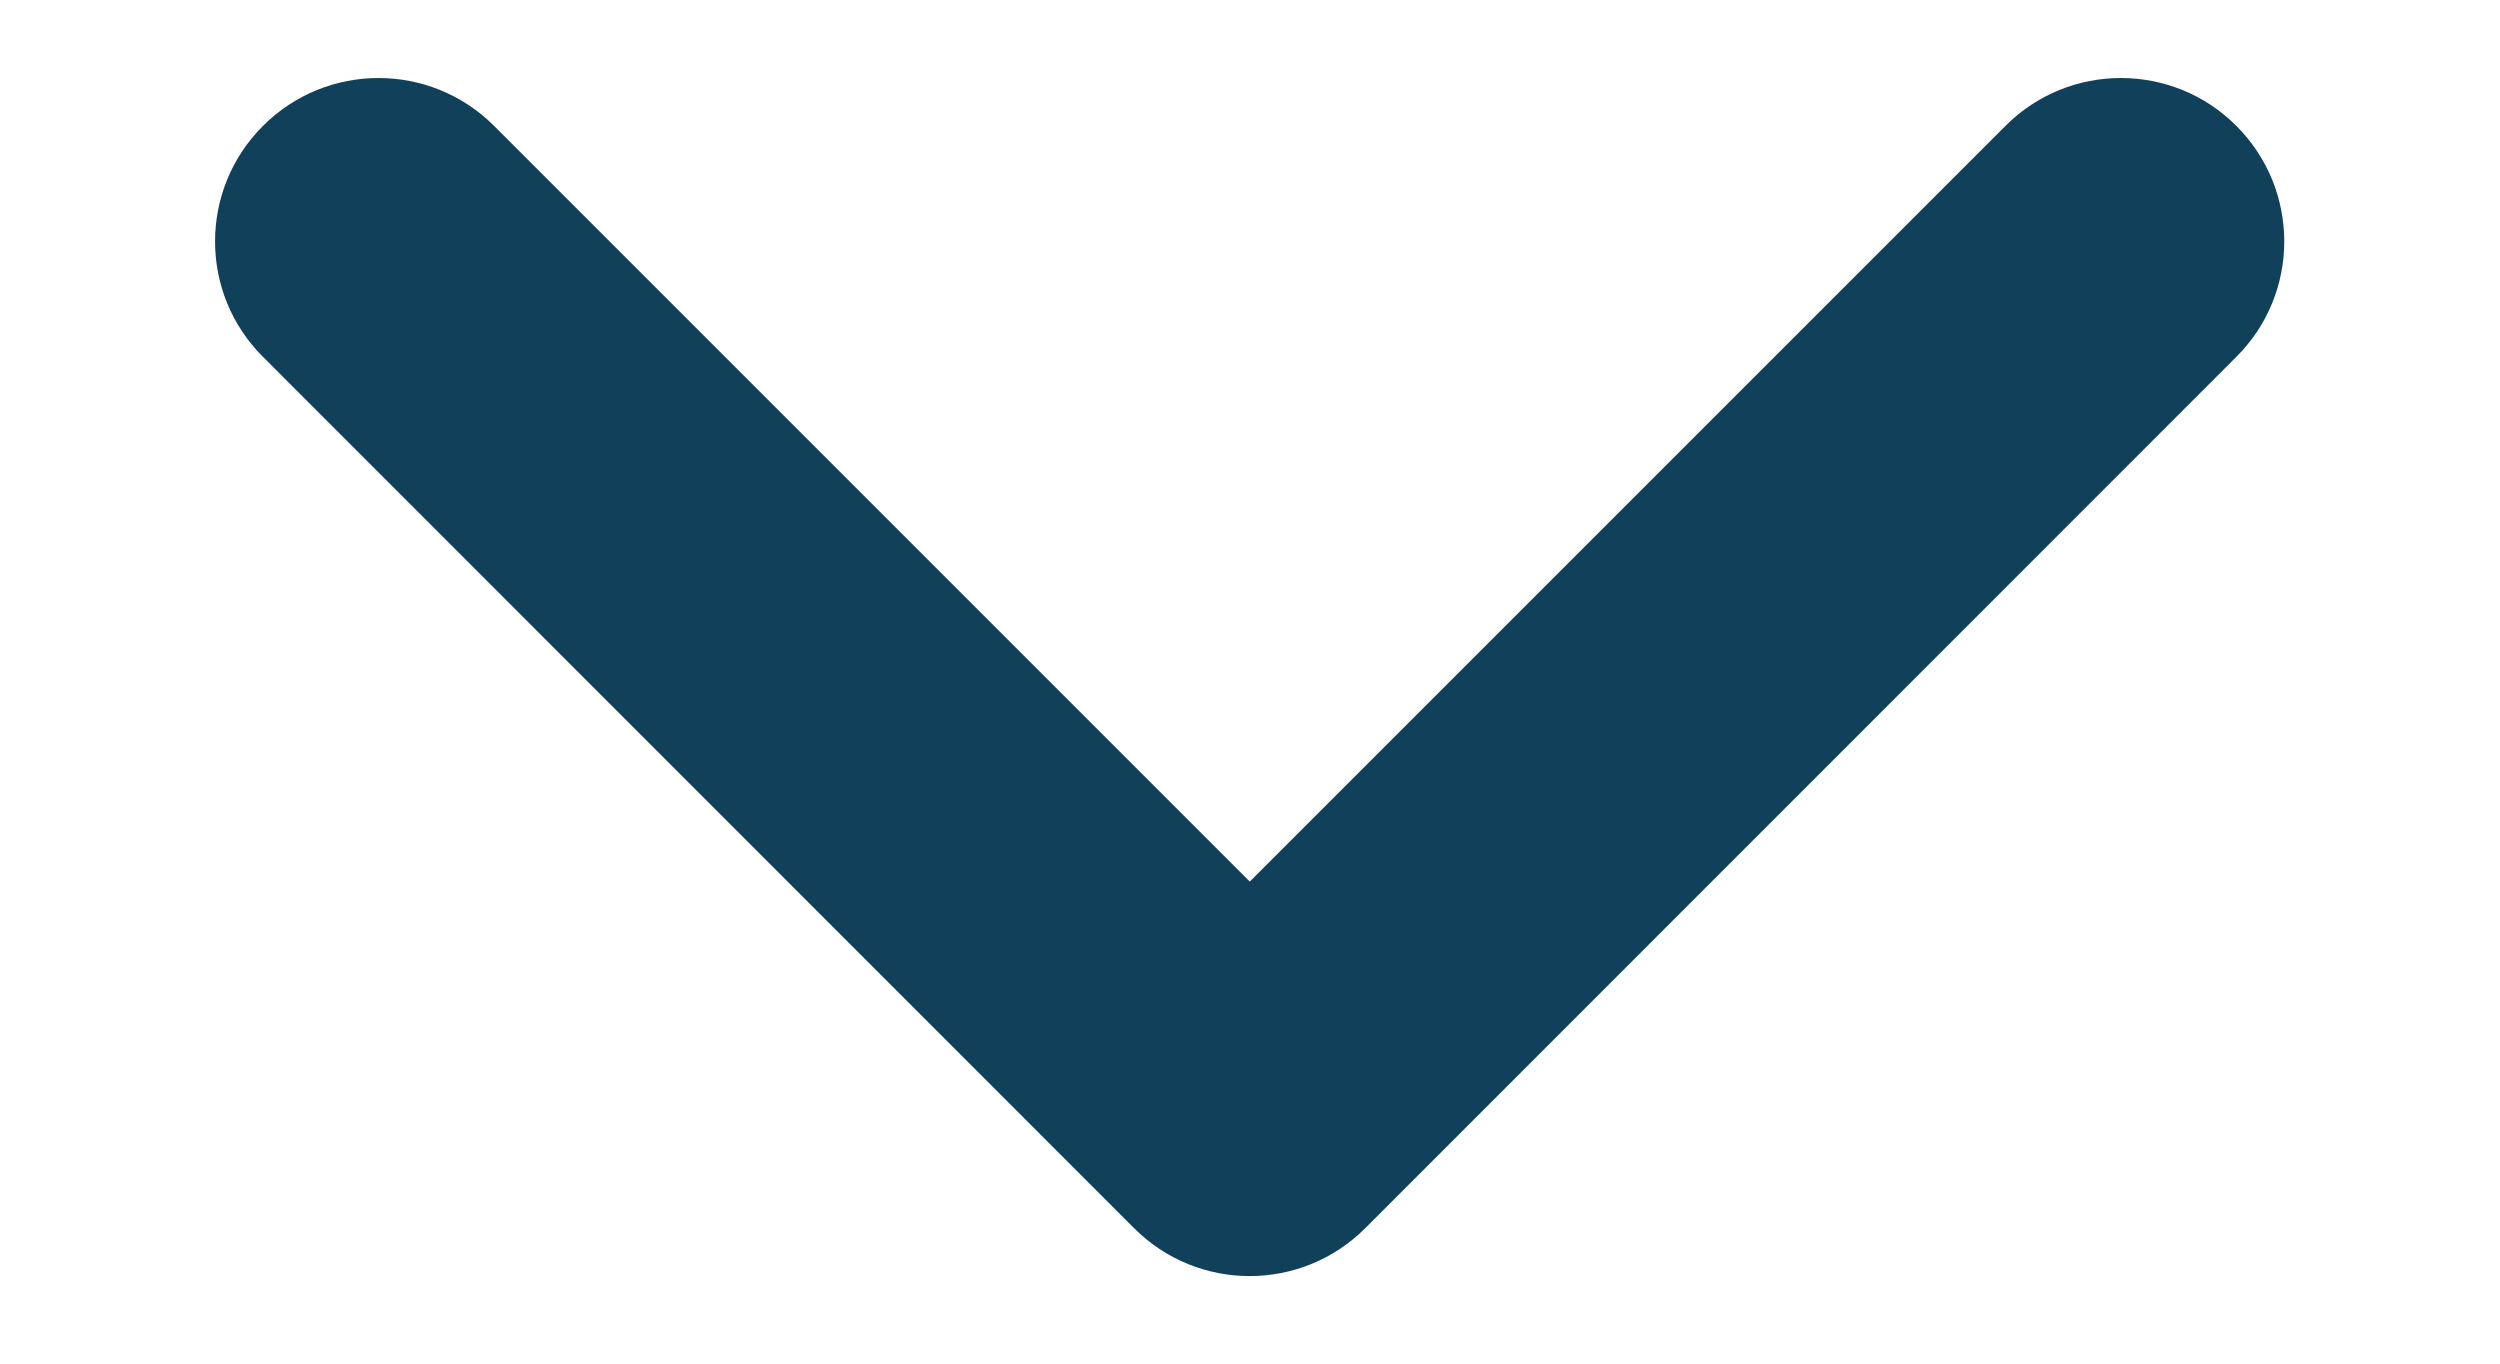 <svg width="11" height="6" viewBox="0 0 11 6" fill="none" xmlns="http://www.w3.org/2000/svg">
<path fill-rule="evenodd" clip-rule="evenodd" d="M9.84 0.554C10.121 0.835 10.121 1.29 9.84 1.57L6.007 5.404C5.726 5.685 5.271 5.685 4.99 5.404L1.157 1.57C0.876 1.29 0.876 0.835 1.157 0.554C1.438 0.273 1.893 0.273 2.174 0.554L5.499 3.879L8.824 0.554C9.104 0.273 9.56 0.273 9.84 0.554Z" fill="#11405A"/>
</svg>
